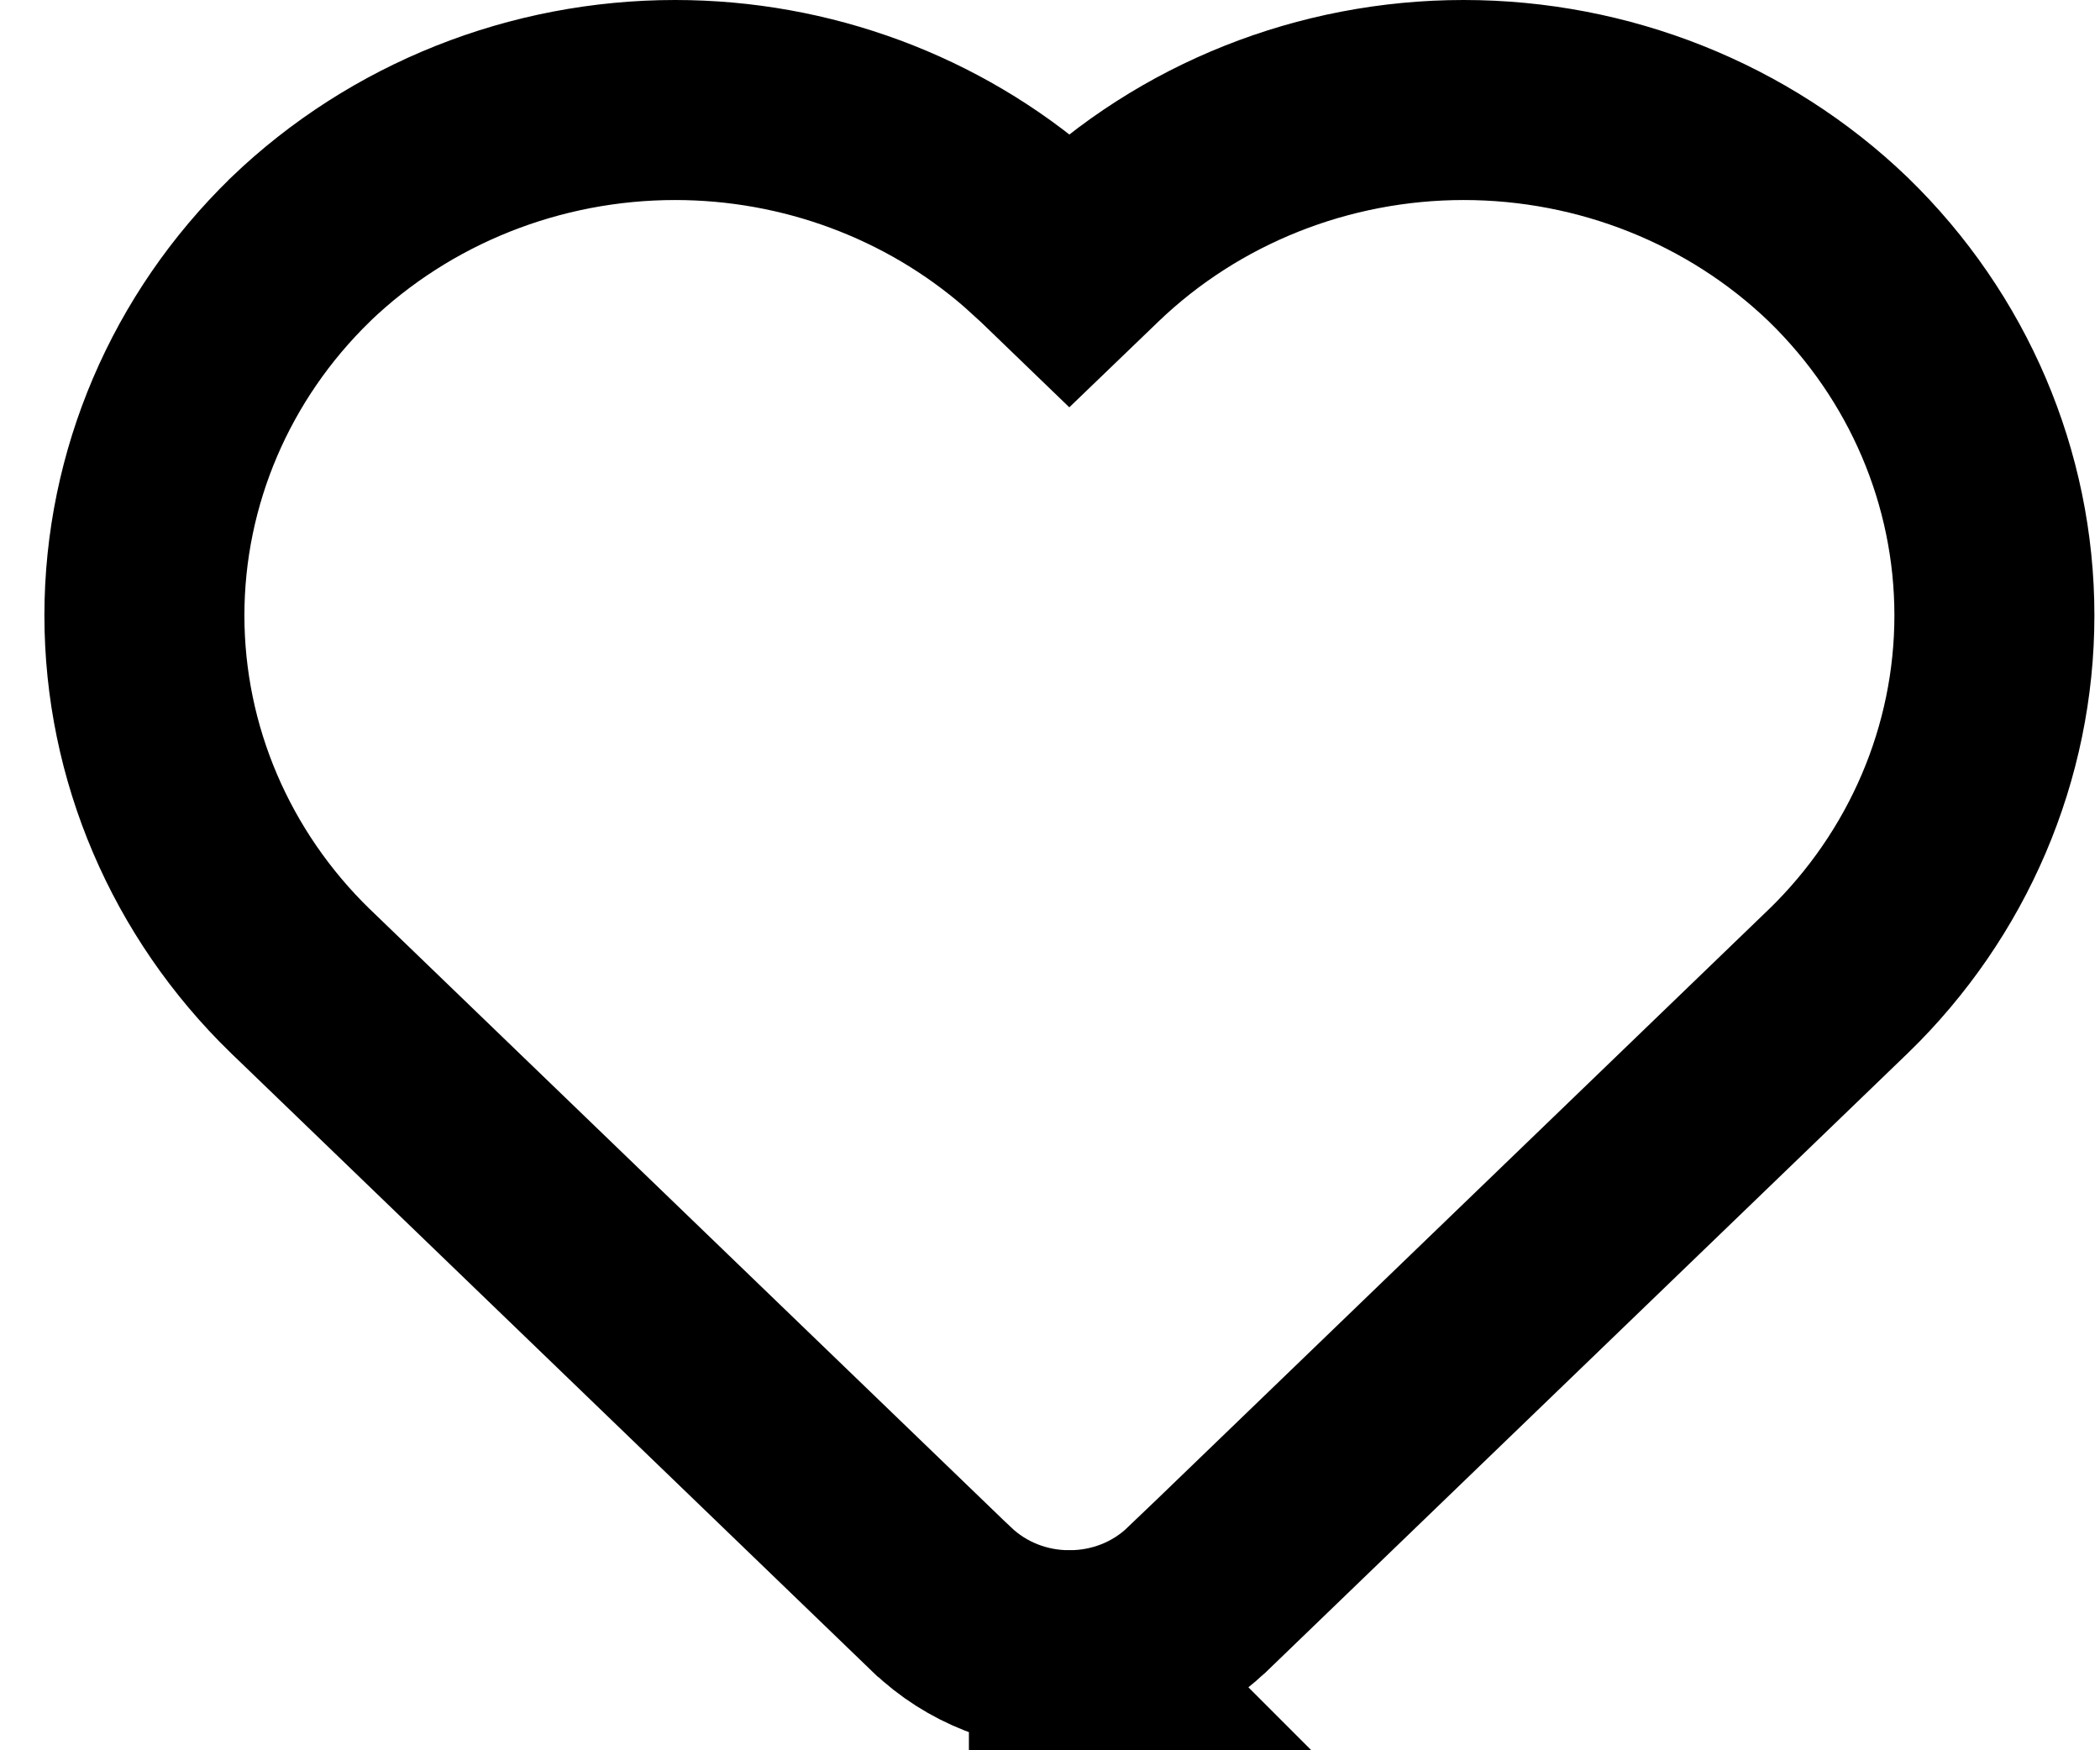 <svg width="42" height="35" viewBox="0 0 42 35" fill="none" xmlns="http://www.w3.org/2000/svg">
<path d="M29.274 2C32.068 2 34.763 3.066 36.763 4.986L36.773 4.996C38.76 6.929 39.888 9.554 39.888 12.306C39.888 15.058 38.76 17.684 36.773 19.616L36.766 19.622L23.948 31.98L23.941 31.986L23.94 31.985C23.596 32.314 23.193 32.571 22.754 32.743C22.321 32.913 21.861 32.999 21.398 32.999L21.399 33C21.396 33 21.392 32.999 21.388 32.999C21.385 32.999 21.381 33 21.378 33V32.999C20.915 32.999 20.455 32.913 20.023 32.743C19.584 32.571 19.18 32.314 18.836 31.985L18.829 31.98L6.011 19.622L6.004 19.616C4.017 17.684 2.888 15.058 2.888 12.306C2.889 9.554 4.017 6.929 6.004 4.996L6.013 4.986C8.014 3.066 10.709 2 13.503 2C16.122 2 18.653 2.937 20.608 4.637L20.992 4.986L20.994 4.988L21.388 5.368L21.783 4.988L21.785 4.986C23.785 3.066 26.48 2 29.274 2Z" stroke="black" stroke-width="4"/>
</svg>

